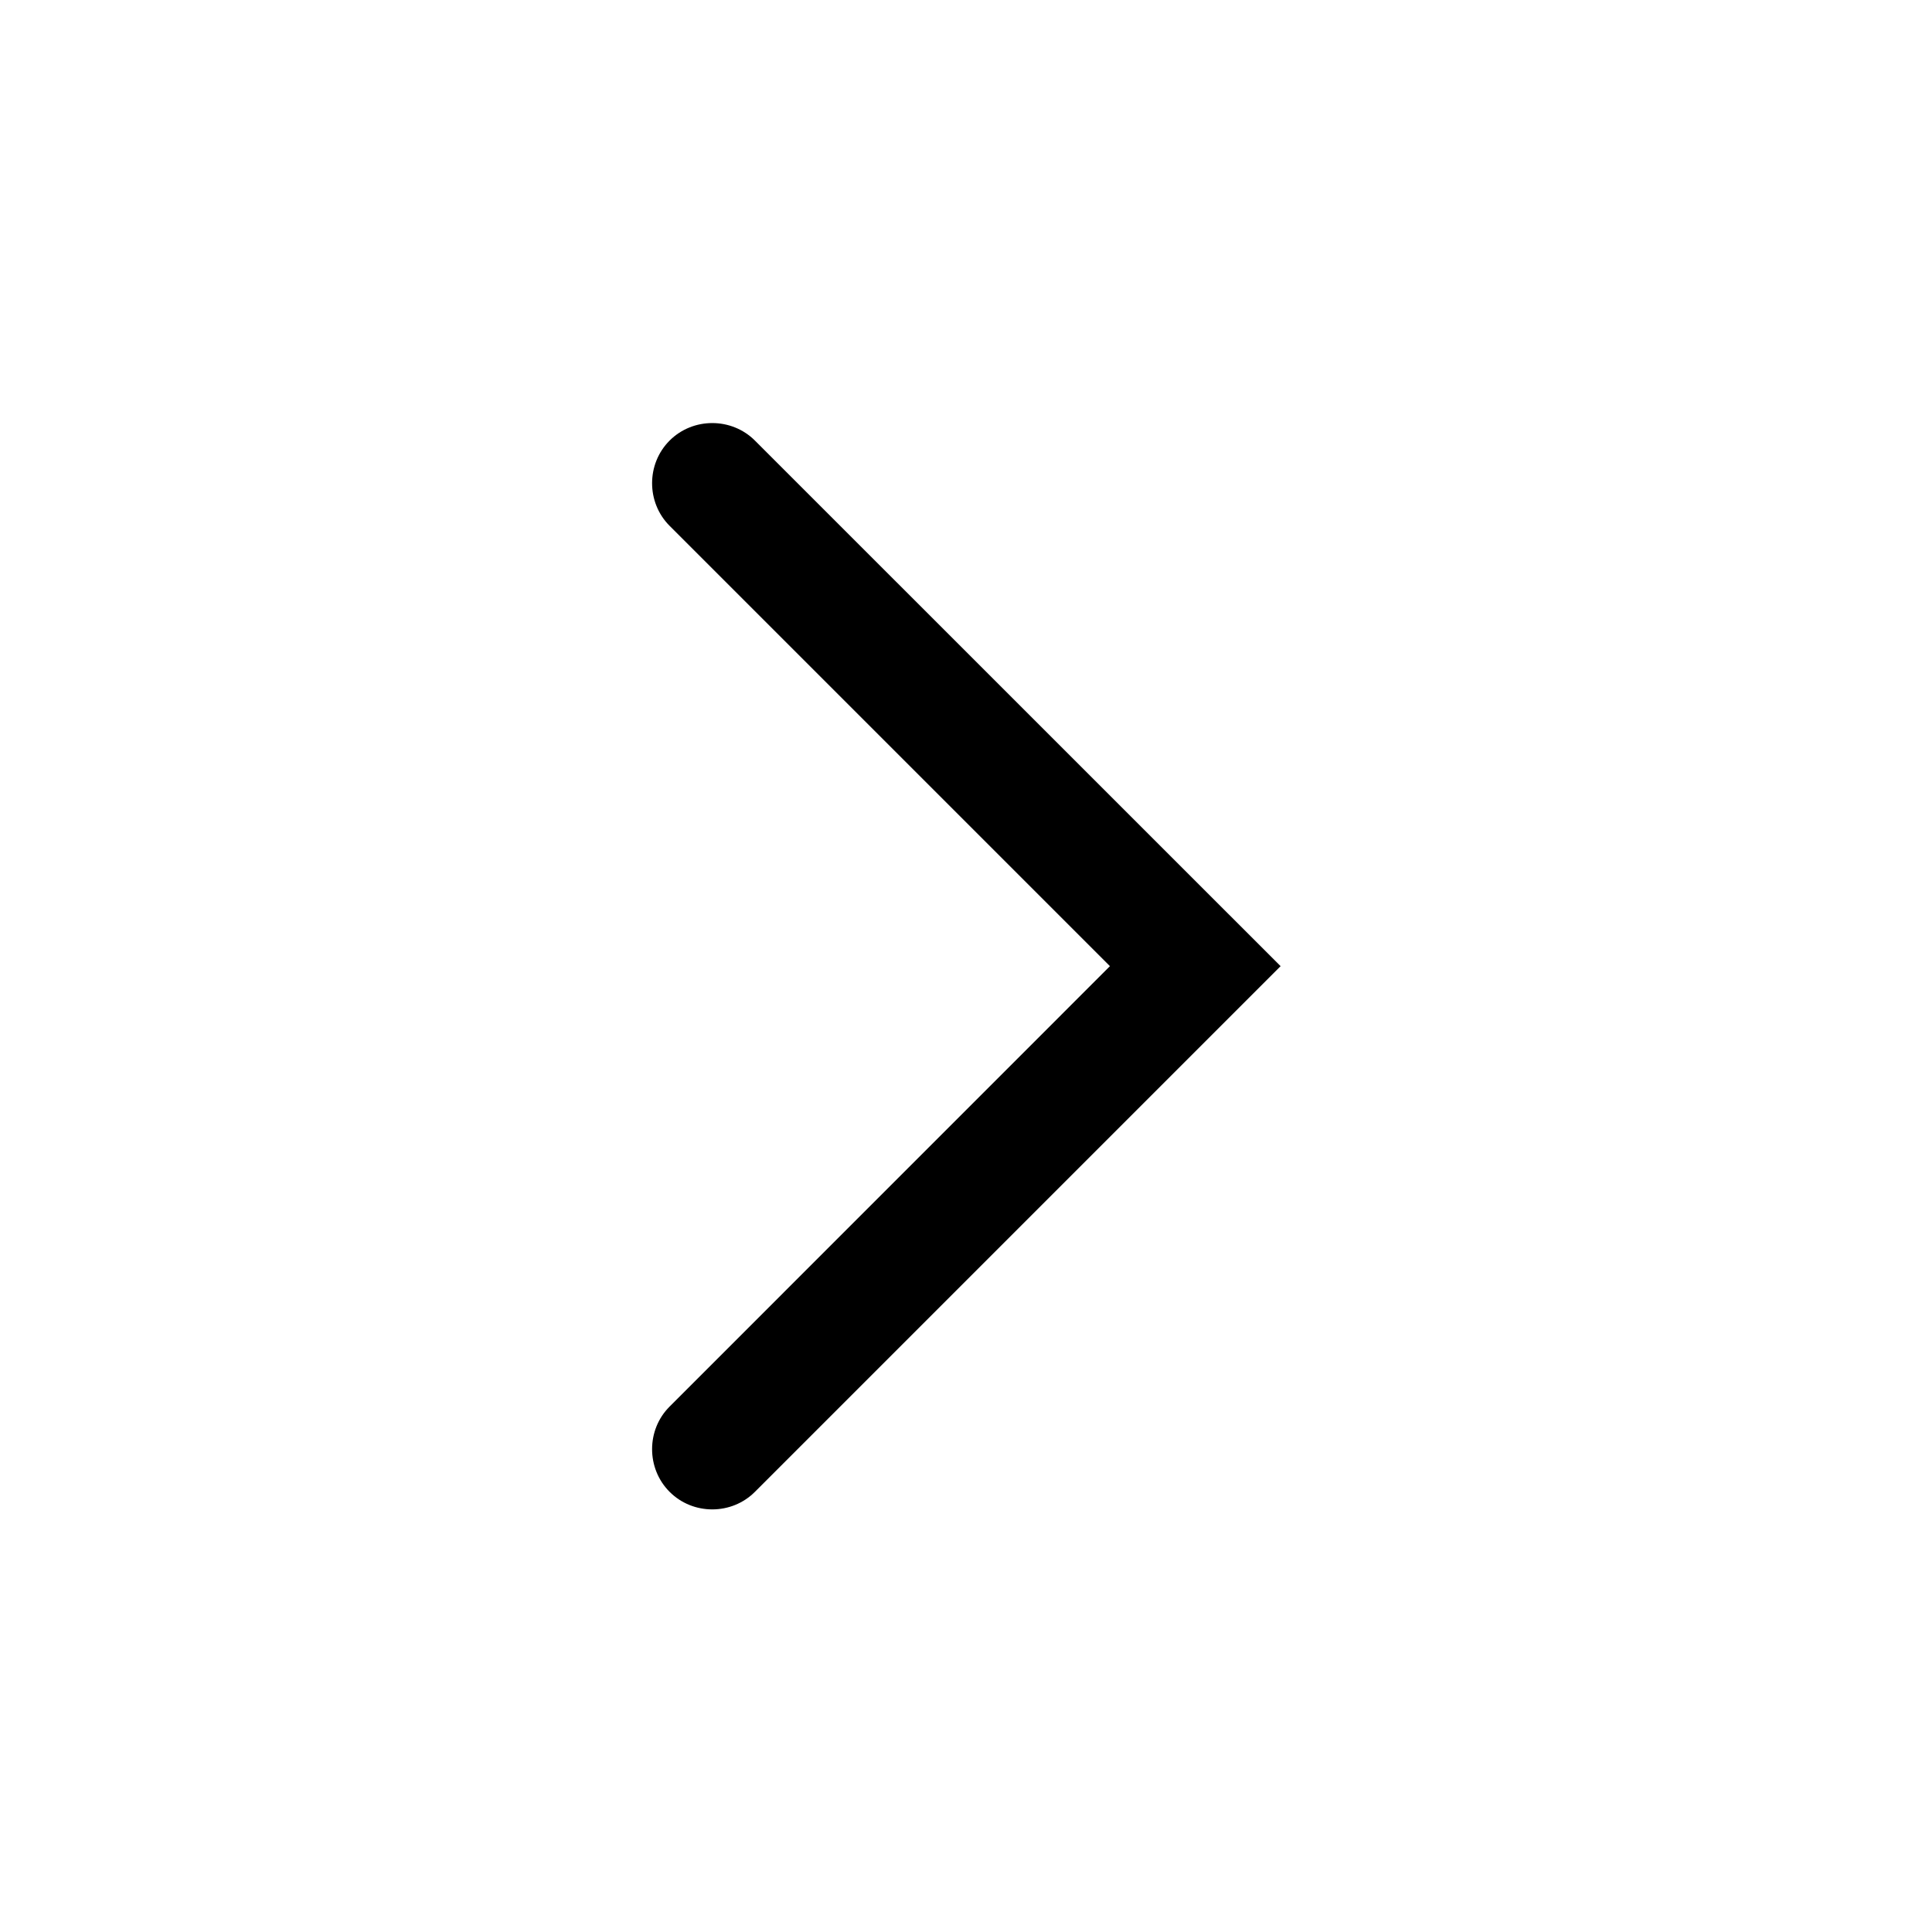 <svg width="24" height="24" viewBox="0 0 24 24" fill="none" xmlns="http://www.w3.org/2000/svg">
<path d="M15.908 12.002L9.378 18.532C9.088 18.823 8.608 18.823 8.318 18.532C8.028 18.242 8.028 17.762 8.318 17.473L13.788 12.002L8.318 6.532C8.028 6.242 8.028 5.763 8.318 5.473C8.608 5.183 9.088 5.183 9.378 5.473L15.908 12.002Z" fill="currentColor"/>
</svg>
